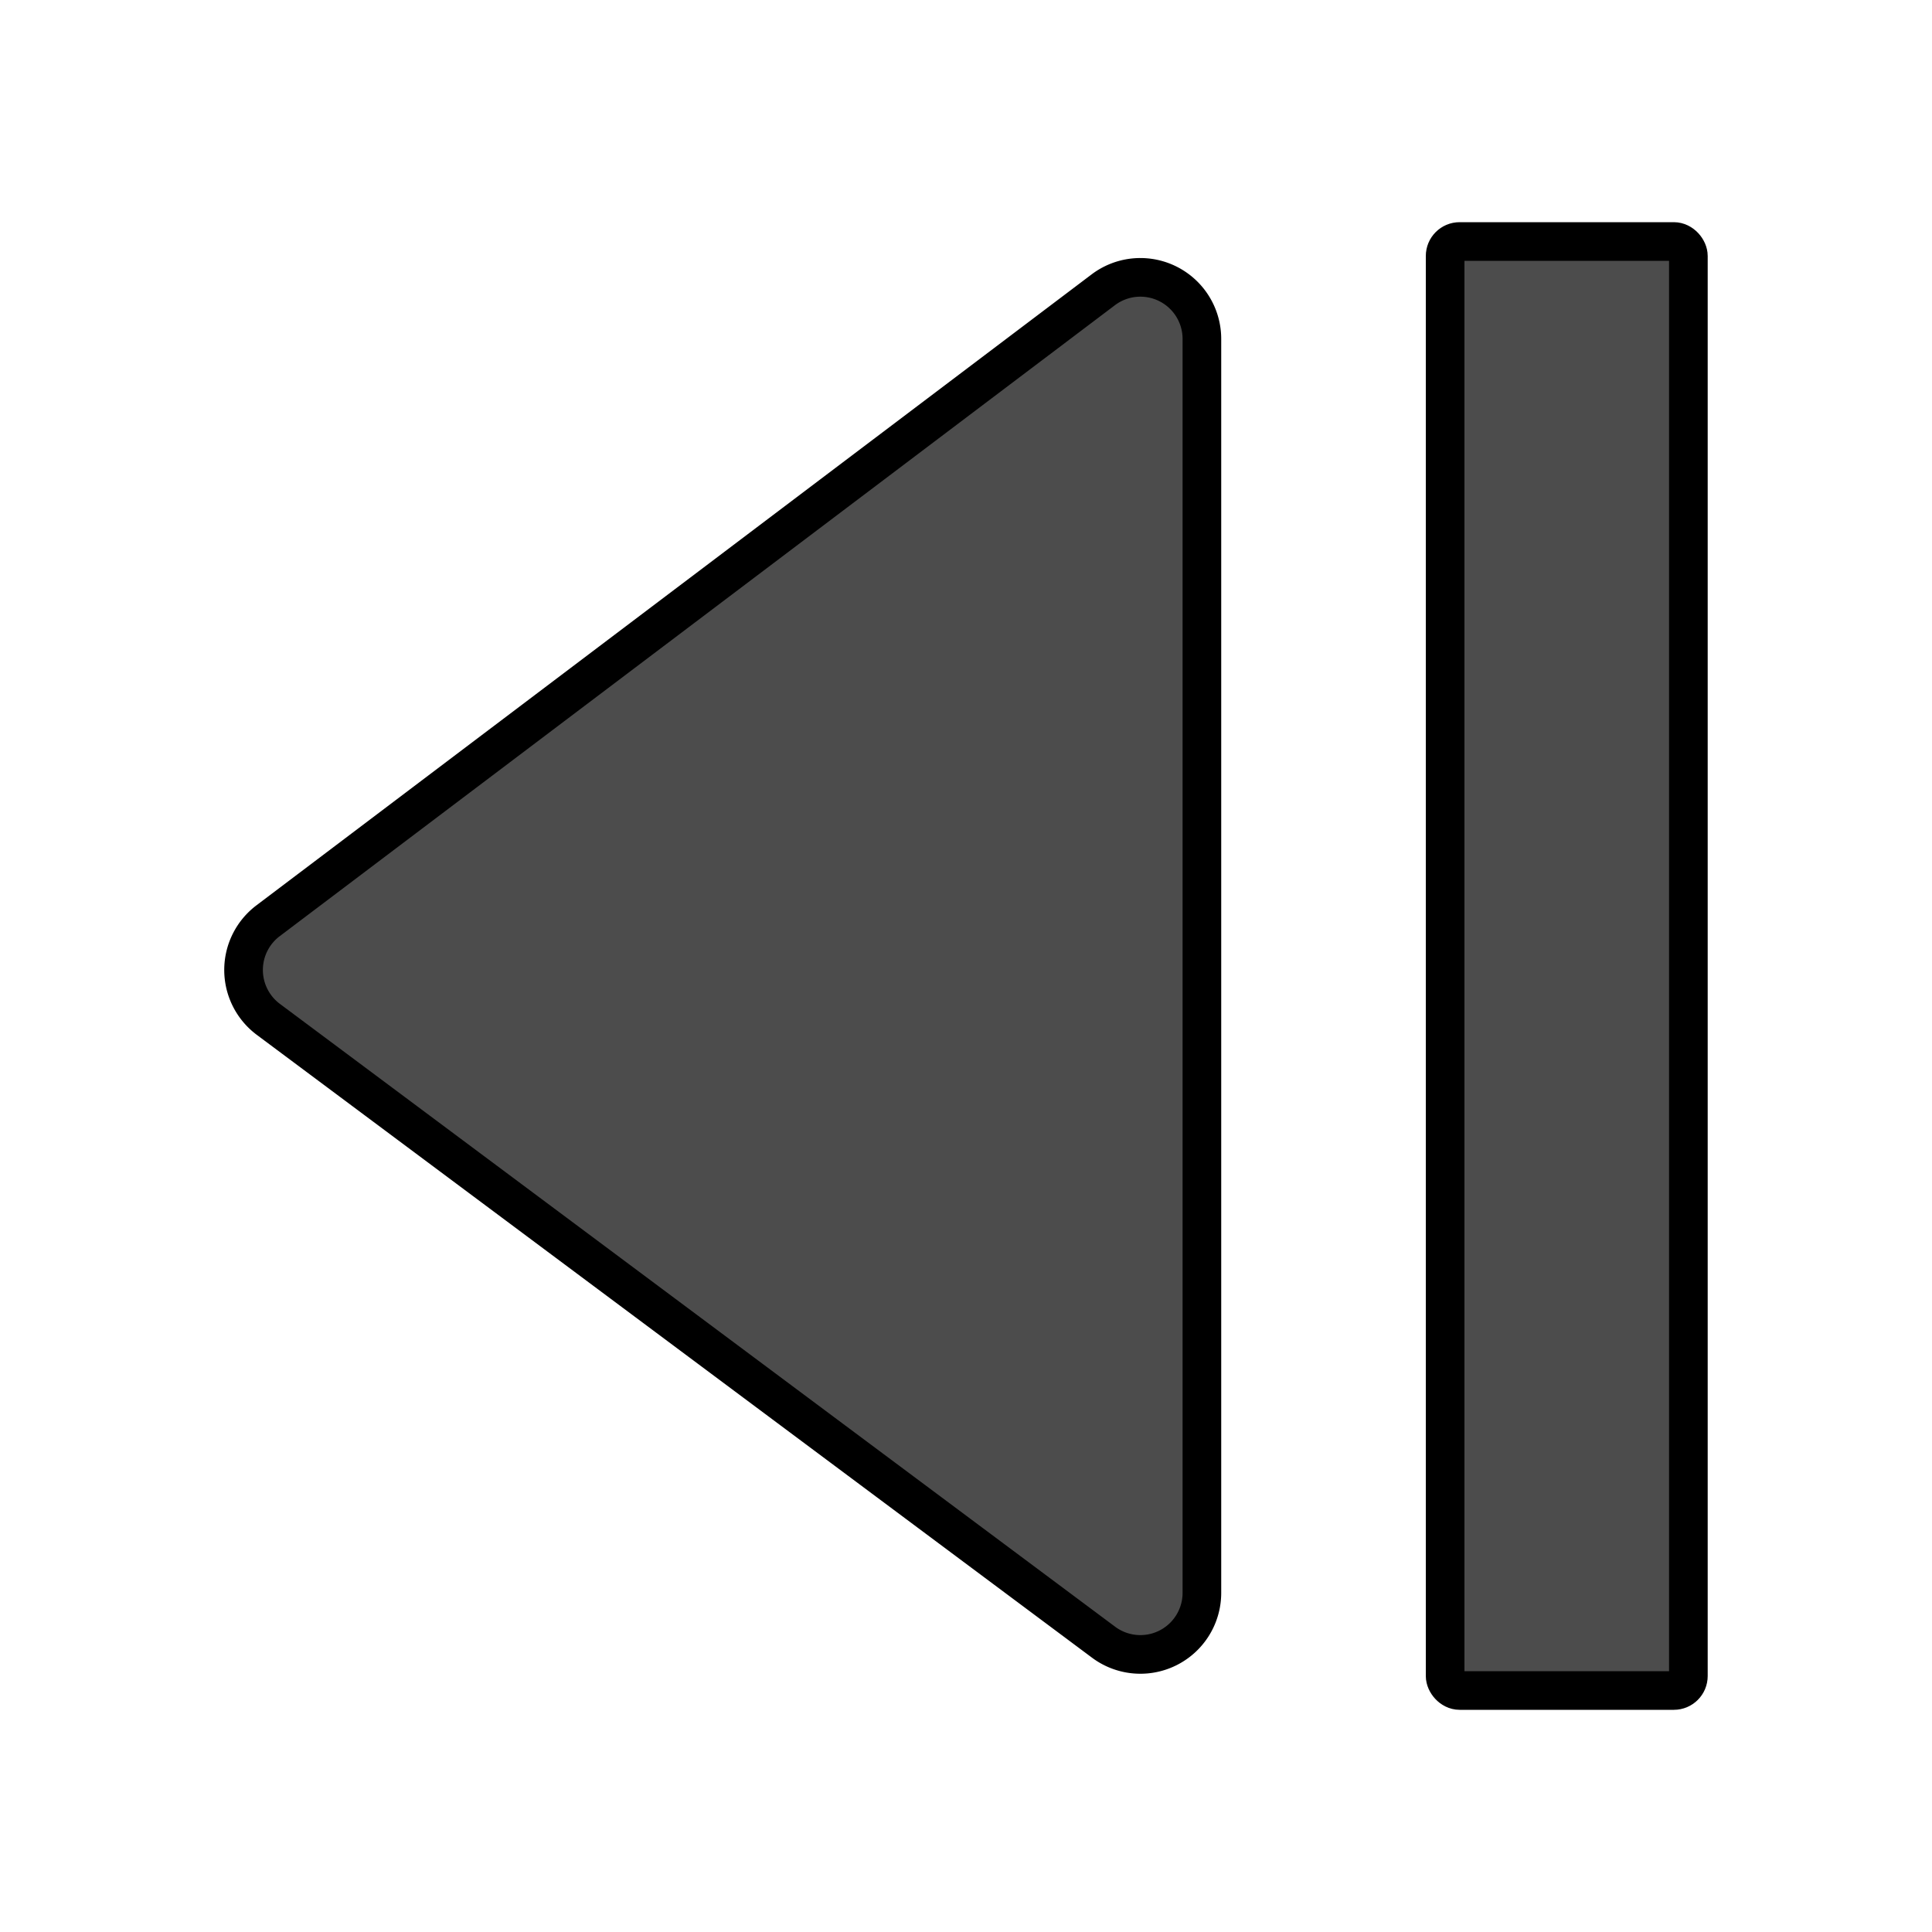 <svg xmlns="http://www.w3.org/2000/svg" viewBox="0 0 200 200"><defs><style>.a{fill:#4c4c4c;stroke:#000;stroke-miterlimit:10;stroke-width:4px;}</style></defs><path class="a" d="M124.42,164.88V35.12A6.37,6.37,0,0,0,114.21,30L27.76,95.31a6.38,6.38,0,0,0,0,10.2L114.24,170A6.37,6.37,0,0,0,124.42,164.88Z"/><rect class="a" x="149.6" y="25" width="25.18" height="150" rx="1.5" transform="translate(324.38 200) rotate(180)"/></svg>